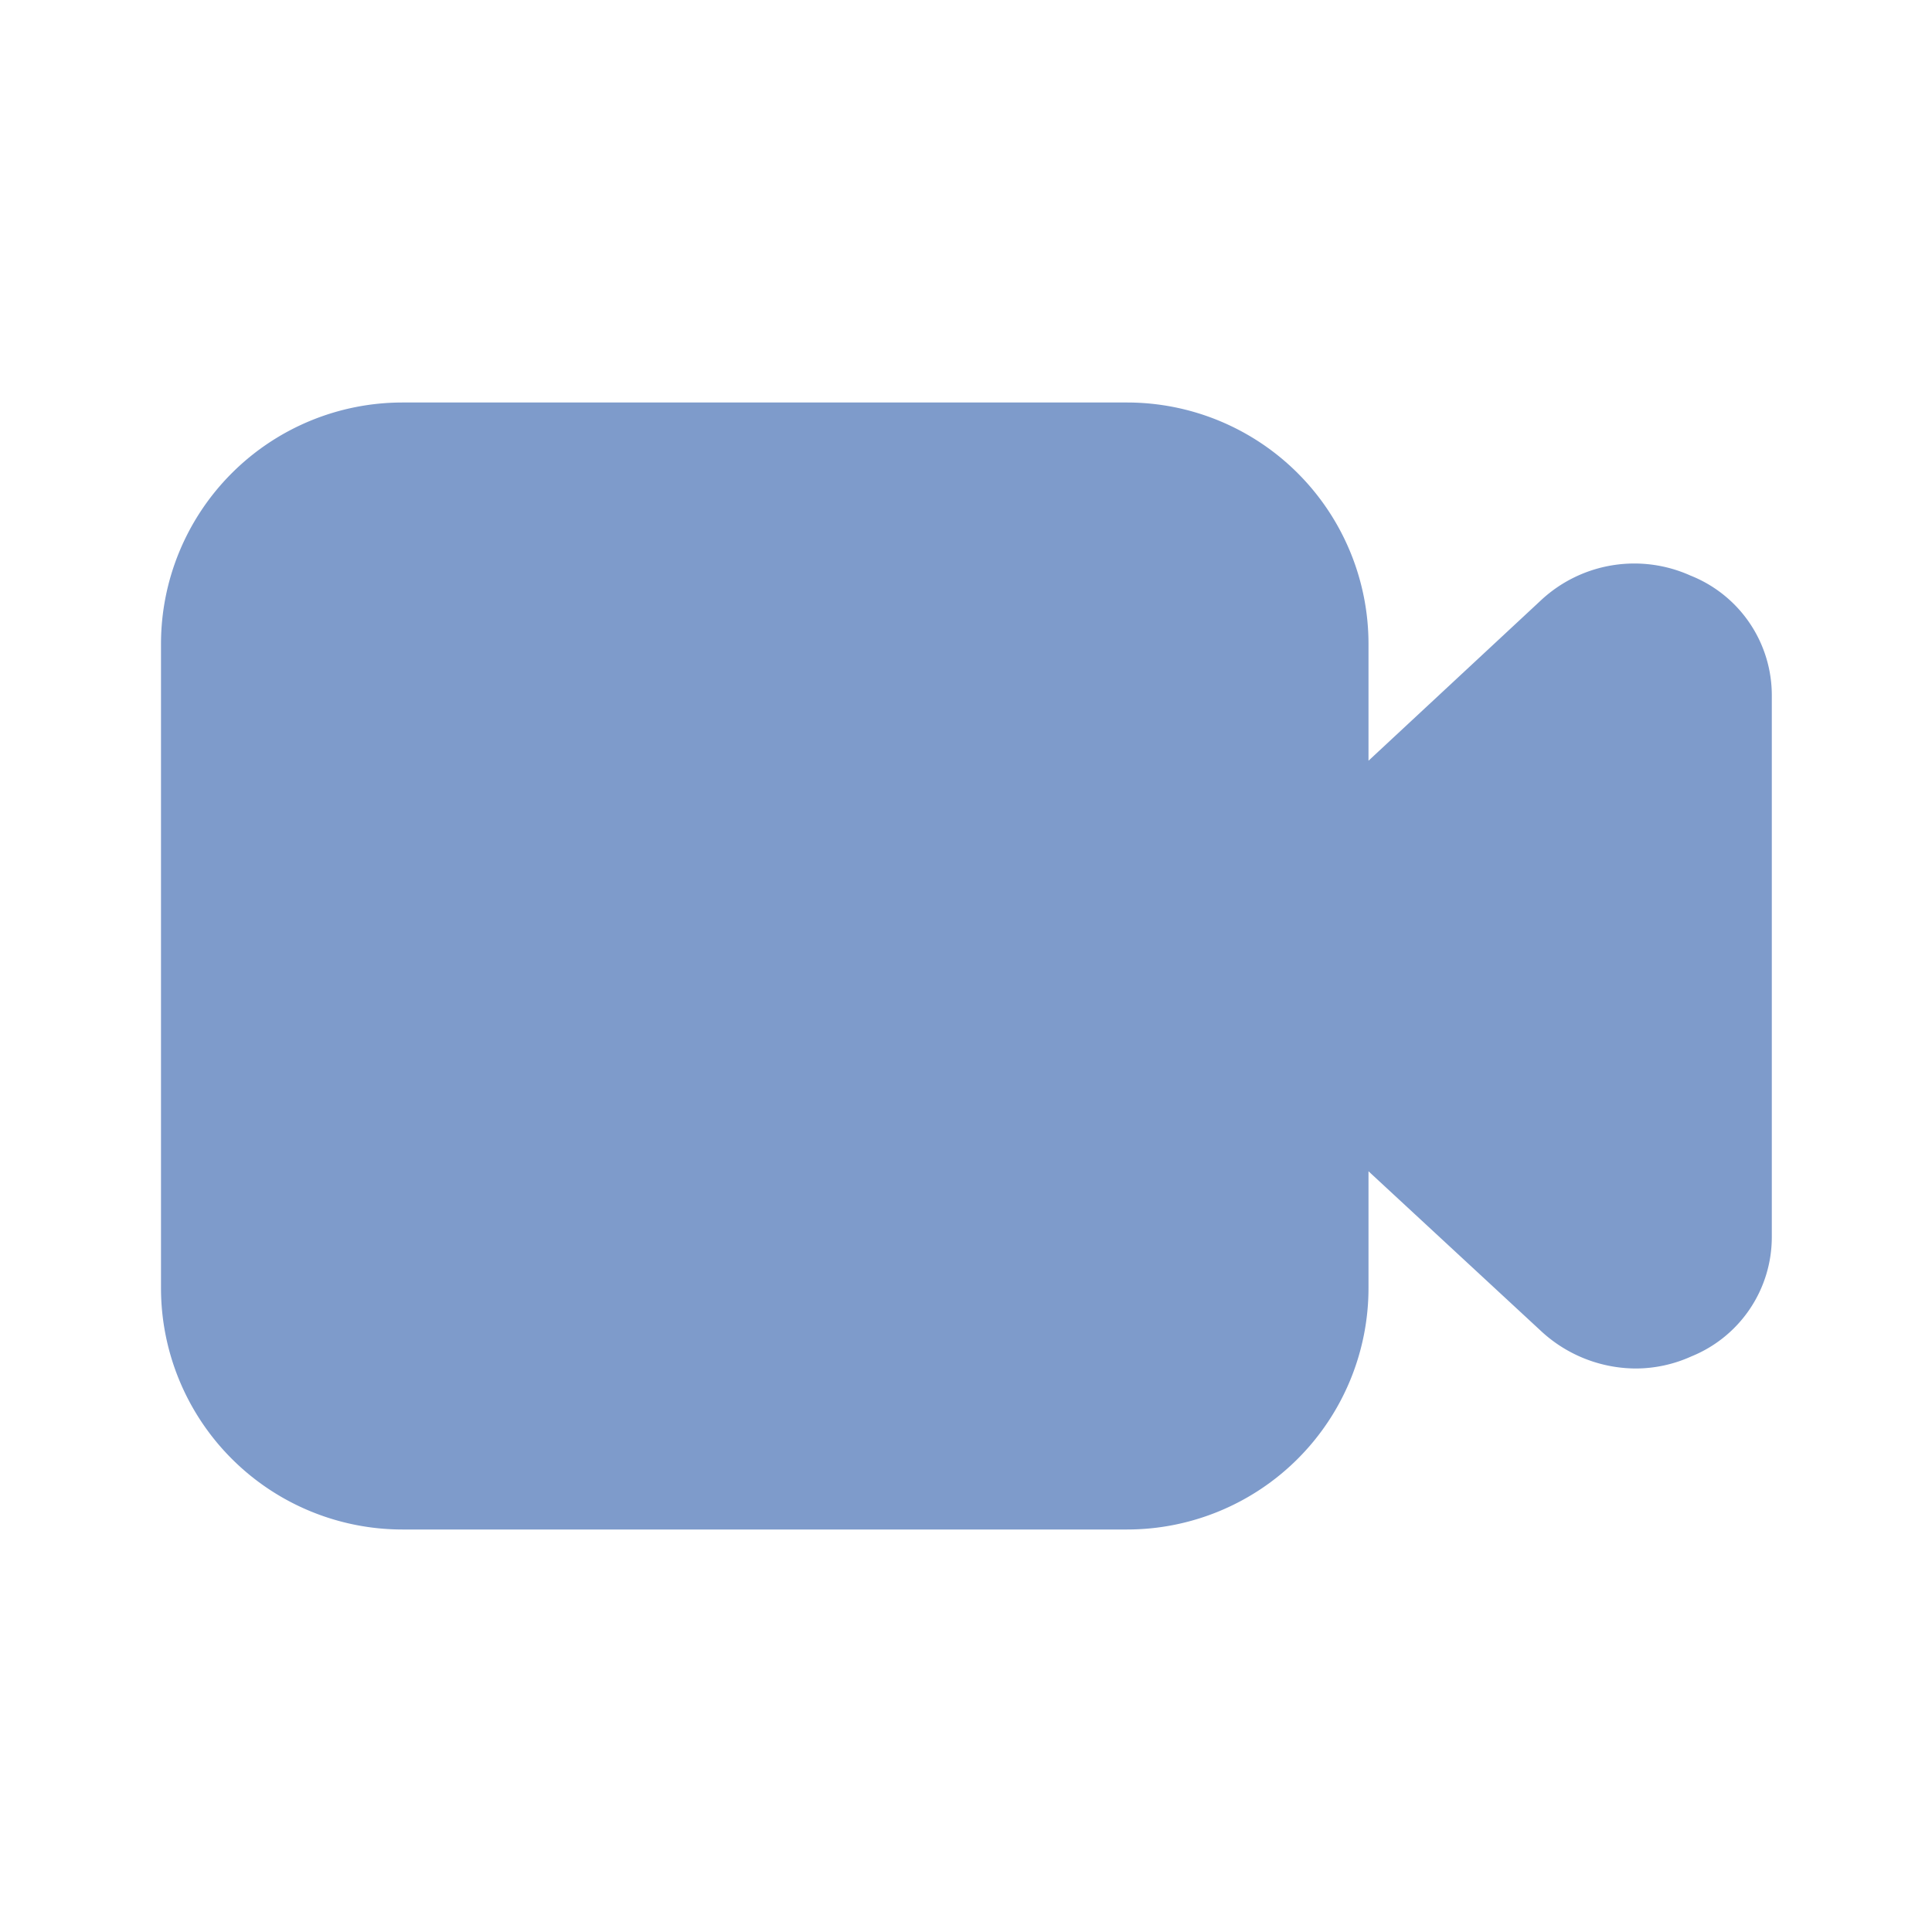 <svg xmlns="http://www.w3.org/2000/svg" xmlns:xlink="http://www.w3.org/1999/xlink" width="48" height="48" viewBox="0 0 48 48">
  <defs>
    <clipPath id="clip-path">
      <rect id="Rectangle_112" data-name="Rectangle 112" width="48" height="48" transform="translate(614 390)" fill="#7e9bcb"/>
    </clipPath>
  </defs>
  <g id="Mask_Group_46" data-name="Mask Group 46" transform="translate(-614 -390)" clip-path="url(#clip-path)">
    <g id="Layer_2" data-name="Layer 2" transform="translate(614 390)">
      <g id="video">
        <rect id="Rectangle_111" data-name="Rectangle 111" width="48" height="48" fill="#7e9bcb" opacity="0"/>
        <path id="Path_471" data-name="Path 471" d="M42,14.3a3.4,3.4,0,0,0-3.7.6l-4.3,4V16a6,6,0,0,0-6-6H10a6,6,0,0,0-6,6V32a6,6,0,0,0,6,6H28a6,6,0,0,0,6-6V29.1l4.32,4a3.48,3.48,0,0,0,2.32.9,3.36,3.36,0,0,0,1.38-.3,3.2,3.2,0,0,0,2-2.96V17.26A3.2,3.2,0,0,0,42,14.3Z" fill="#7e9bcb"/>
      </g>
    </g>
  </g>
</svg>
